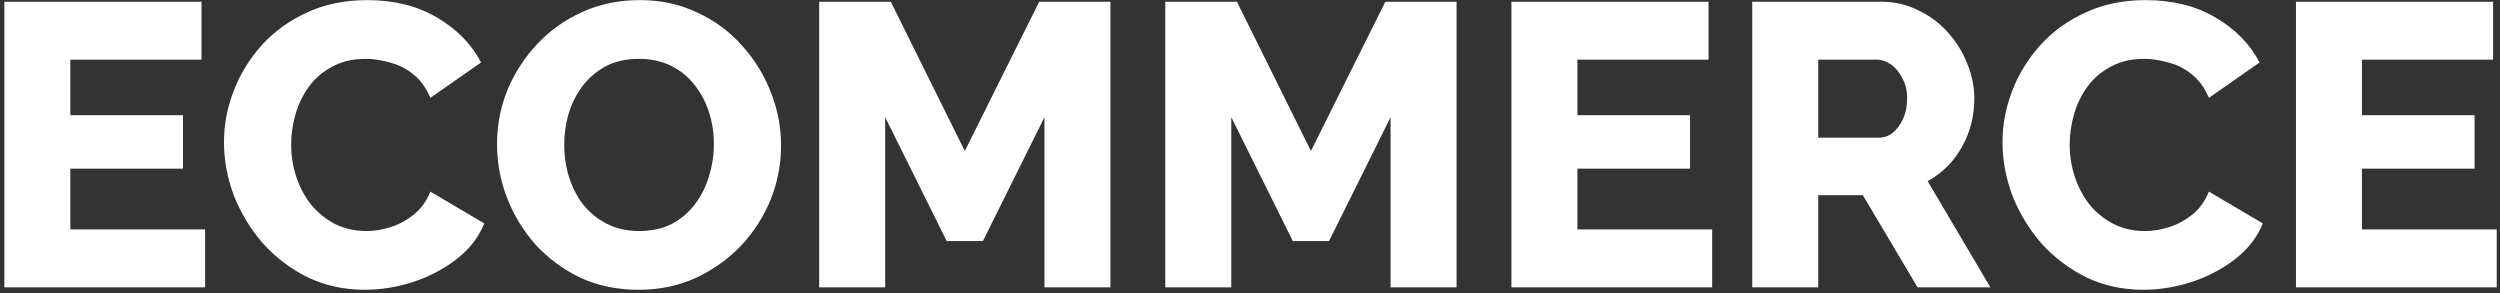 <svg width="435" height="51" viewBox="0 0 435 51" fill="none" xmlns="http://www.w3.org/2000/svg">
<rect x="0" y="0" width="435" height="51" fill="#333333" stroke="none"/>
<path d="M35.69 39.92V50H0.76V0.3H35.06V10.38H12.24V20.04H31.84V29.35H12.24V39.92H35.69ZM38.974 24.73C38.974 21.697 39.534 18.733 40.654 15.84C41.774 12.9 43.407 10.24 45.554 7.86C47.701 5.48 50.314 3.59 53.394 2.19C56.474 0.743 59.974 0.02 63.894 0.02C68.561 0.02 72.597 1.023 76.004 3.03C79.457 5.037 82.024 7.65 83.704 10.87L74.884 17.03C74.137 15.257 73.134 13.88 71.874 12.9C70.661 11.92 69.307 11.243 67.814 10.87C66.367 10.45 64.967 10.24 63.614 10.24C61.421 10.24 59.507 10.683 57.874 11.57C56.241 12.41 54.887 13.553 53.814 15C52.741 16.447 51.947 18.057 51.434 19.83C50.921 21.603 50.664 23.377 50.664 25.15C50.664 27.11 50.967 29 51.574 30.82C52.181 32.64 53.044 34.25 54.164 35.65C55.331 37.05 56.731 38.17 58.364 39.01C59.997 39.803 61.794 40.2 63.754 40.2C65.154 40.2 66.577 39.967 68.024 39.5C69.471 39.033 70.801 38.31 72.014 37.33C73.274 36.303 74.231 34.973 74.884 33.34L84.264 38.87C83.284 41.297 81.674 43.373 79.434 45.1C77.194 46.827 74.651 48.157 71.804 49.09C69.004 49.977 66.227 50.42 63.474 50.42C59.881 50.42 56.567 49.697 53.534 48.25C50.547 46.757 47.957 44.797 45.764 42.37C43.617 39.897 41.937 37.143 40.724 34.11C39.557 31.03 38.974 27.903 38.974 24.73ZM111.124 50.42C107.39 50.42 104.007 49.72 100.974 48.32C97.987 46.873 95.397 44.96 93.204 42.58C91.057 40.153 89.4 37.447 88.234 34.46C87.067 31.427 86.484 28.3 86.484 25.08C86.484 21.767 87.09 18.617 88.304 15.63C89.564 12.643 91.29 9.983 93.484 7.65C95.724 5.27 98.36 3.403 101.394 2.05C104.427 0.697 107.74 0.02 111.334 0.02C115.02 0.02 118.357 0.743 121.344 2.19C124.377 3.59 126.967 5.503 129.114 7.93C131.307 10.357 132.987 13.087 134.154 16.12C135.32 19.107 135.904 22.163 135.904 25.29C135.904 28.603 135.297 31.753 134.084 34.74C132.87 37.727 131.144 40.41 128.904 42.79C126.664 45.123 124.027 46.99 120.994 48.39C118.007 49.743 114.717 50.42 111.124 50.42ZM98.174 25.22C98.174 27.133 98.454 29 99.014 30.82C99.574 32.593 100.39 34.18 101.464 35.58C102.584 36.98 103.96 38.1 105.594 38.94C107.227 39.78 109.094 40.2 111.194 40.2C113.387 40.2 115.3 39.78 116.934 38.94C118.567 38.053 119.92 36.887 120.994 35.44C122.067 33.993 122.86 32.383 123.374 30.61C123.934 28.79 124.214 26.947 124.214 25.08C124.214 23.167 123.934 21.323 123.374 19.55C122.814 17.777 121.974 16.19 120.854 14.79C119.734 13.343 118.357 12.223 116.724 11.43C115.09 10.637 113.247 10.24 111.194 10.24C109 10.24 107.087 10.66 105.454 11.5C103.867 12.34 102.514 13.483 101.394 14.93C100.32 16.33 99.504 17.94 98.944 19.76C98.43 21.533 98.174 23.353 98.174 25.22ZM181.737 50V20.39L171.027 41.95H164.727L154.017 20.39V50H142.537V0.3H154.997L167.877 26.27L180.827 0.3H193.217V50H181.737ZM241.962 50V20.39L231.252 41.95H224.952L214.242 20.39V50H202.762V0.3H215.222L228.102 26.27L241.052 0.3H253.442V50H241.962ZM297.917 39.92V50H262.987V0.3H297.287V10.38H274.467V20.04H294.067V29.35H274.467V39.92H297.917ZM304.891 50V0.3H327.291C329.624 0.3 331.771 0.79 333.731 1.77C335.738 2.703 337.464 3.987 338.911 5.62C340.358 7.207 341.478 9.003 342.271 11.01C343.111 13.017 343.531 15.047 343.531 17.1C343.531 19.153 343.204 21.113 342.551 22.98C341.898 24.8 340.964 26.457 339.751 27.95C338.538 29.397 337.091 30.587 335.411 31.52L346.331 50H333.661L324.141 33.97H316.371V50H304.891ZM316.371 23.96H326.871C327.804 23.96 328.621 23.68 329.321 23.12C330.068 22.513 330.674 21.697 331.141 20.67C331.608 19.643 331.841 18.453 331.841 17.1C331.841 15.747 331.561 14.58 331.001 13.6C330.488 12.573 329.834 11.78 329.041 11.22C328.248 10.66 327.408 10.38 326.521 10.38H316.371V23.96ZM348.437 24.73C348.437 21.697 348.997 18.733 350.117 15.84C351.237 12.9 352.87 10.24 355.017 7.86C357.164 5.48 359.777 3.59 362.857 2.19C365.937 0.743 369.437 0.02 373.357 0.02C378.024 0.02 382.06 1.023 385.467 3.03C388.92 5.037 391.487 7.65 393.167 10.87L384.347 17.03C383.6 15.257 382.597 13.88 381.337 12.9C380.124 11.92 378.77 11.243 377.277 10.87C375.83 10.45 374.43 10.24 373.077 10.24C370.884 10.24 368.97 10.683 367.337 11.57C365.704 12.41 364.35 13.553 363.277 15C362.204 16.447 361.41 18.057 360.897 19.83C360.384 21.603 360.127 23.377 360.127 25.15C360.127 27.11 360.43 29 361.037 30.82C361.644 32.64 362.507 34.25 363.627 35.65C364.794 37.05 366.194 38.17 367.827 39.01C369.46 39.803 371.257 40.2 373.217 40.2C374.617 40.2 376.04 39.967 377.487 39.5C378.934 39.033 380.264 38.31 381.477 37.33C382.737 36.303 383.694 34.973 384.347 33.34L393.727 38.87C392.747 41.297 391.137 43.373 388.897 45.1C386.657 46.827 384.114 48.157 381.267 49.09C378.467 49.977 375.69 50.42 372.937 50.42C369.344 50.42 366.03 49.697 362.997 48.25C360.01 46.757 357.42 44.797 355.227 42.37C353.08 39.897 351.4 37.143 350.187 34.11C349.02 31.03 348.437 27.903 348.437 24.73ZM434.43 39.92V50H399.5V0.3H433.8V10.38H410.98V20.04H430.58V29.35H410.98V39.92H434.43Z" fill="white"/>
</svg>
